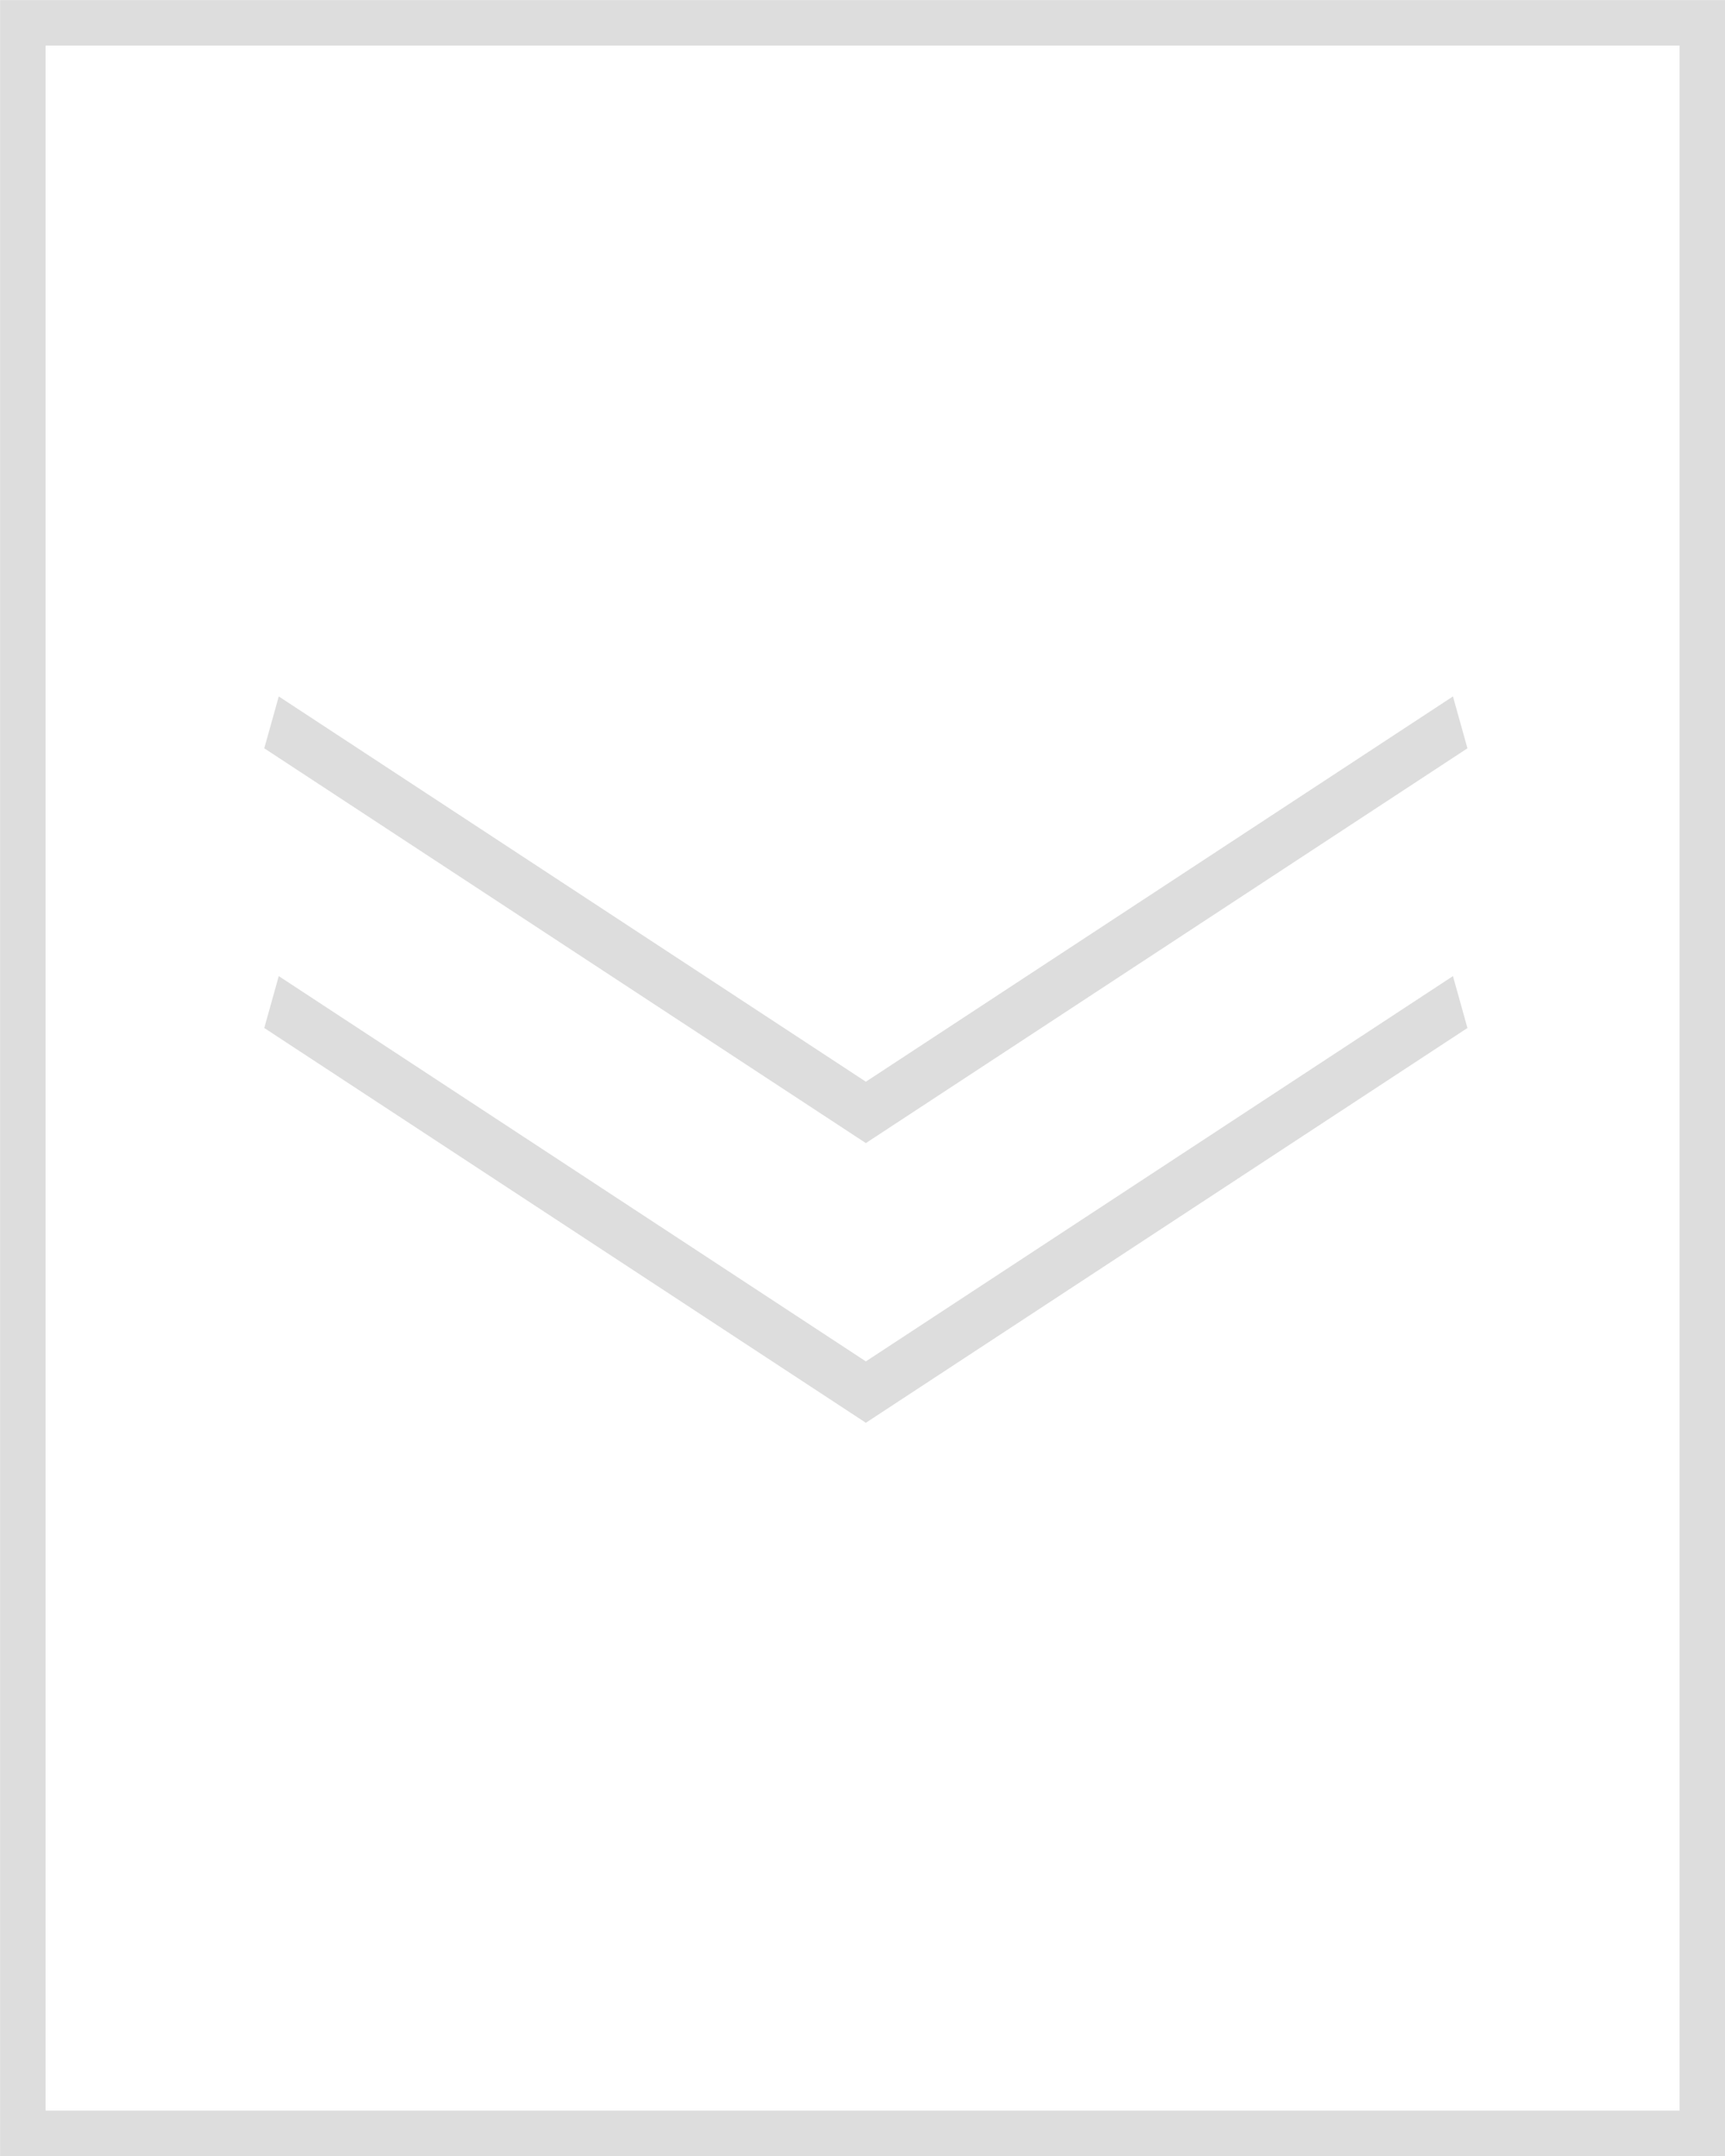 <?xml version="1.0" encoding="UTF-8" standalone="no"?>
<!-- Created with Inkscape (http://www.inkscape.org/) -->

<svg
   xmlns:dc="http://purl.org/dc/elements/1.1/"
   xmlns:cc="http://creativecommons.org/ns#"
   xmlns:rdf="http://www.w3.org/1999/02/22-rdf-syntax-ns#"
   xmlns:svg="http://www.w3.org/2000/svg"
   xmlns="http://www.w3.org/2000/svg"
   xmlns:sodipodi="http://sodipodi.sourceforge.net/DTD/sodipodi-0.dtd"
   xmlns:inkscape="http://www.inkscape.org/namespaces/inkscape"
   width="40"
   height="50"
   viewBox="0 0 10.583 13.229"
   version="1.1"
   id="svg1059"
   sodipodi:docname="icon-sht-down-1-auto.svg"
   inkscape:version="0.92.3 (2405546, 2018-03-11)">
  <defs
     id="defs1053" />
  <sodipodi:namedview
     id="base"
     pagecolor="#ffffff"
     bordercolor="#666666"
     borderopacity="1.0"
     inkscape:pageopacity="0.0"
     inkscape:pageshadow="2"
     inkscape:zoom="2.8"
     inkscape:cx="126.87399"
     inkscape:cy="89.527211"
     inkscape:document-units="px"
     inkscape:current-layer="layer1"
     showgrid="false"
     units="px"
     inkscape:window-width="1879"
     inkscape:window-height="1052"
     inkscape:window-x="41"
     inkscape:window-y="0"
     inkscape:window-maximized="1" />
  <g
     inkscape:label="Layer 1"
     inkscape:groupmode="layer"
     id="layer1"
     transform="translate(0,-283.771)">
    <rect
       style="opacity:1;vector-effect:none;fill:none;fill-opacity:1;stroke:#dddddd;stroke-width:0.279;stroke-linecap:butt;stroke-linejoin:miter;stroke-miterlimit:4;stroke-dasharray:none;stroke-dashoffset:0;stroke-opacity:1"
       id="rect2343"
       width="10.304"
       height="12.95"
       x="0.14"
       y="283.911" />
    <g
       style="stroke:#dddddd;stroke-width:0.427;stroke-miterlimit:4;stroke-dasharray:none;stroke-opacity:1"
       transform="matrix(0.529,0,0,-0.811,-23.712,497.044)"
       id="g2349">
      <path
         sodipodi:nodetypes="ccc"
         inkscape:connector-curvature="0"
         id="path2345"
         d="m 47.973,255.394 6.893,-2.951 6.893,2.951"
         style="fill:none;stroke:#dddddd;stroke-width:0.427;stroke-linecap:butt;stroke-linejoin:miter;stroke-miterlimit:4;stroke-dasharray:none;stroke-opacity:1" />
      <path
         style="fill:none;stroke:#dddddd;stroke-width:0.427;stroke-linecap:butt;stroke-linejoin:miter;stroke-miterlimit:4;stroke-dasharray:none;stroke-opacity:1"
         d="m 47.973,257.51 6.893,-2.951 6.893,2.951"
         id="path2347"
         inkscape:connector-curvature="0"
         sodipodi:nodetypes="ccc" />
    </g>
  </g>
</svg>
